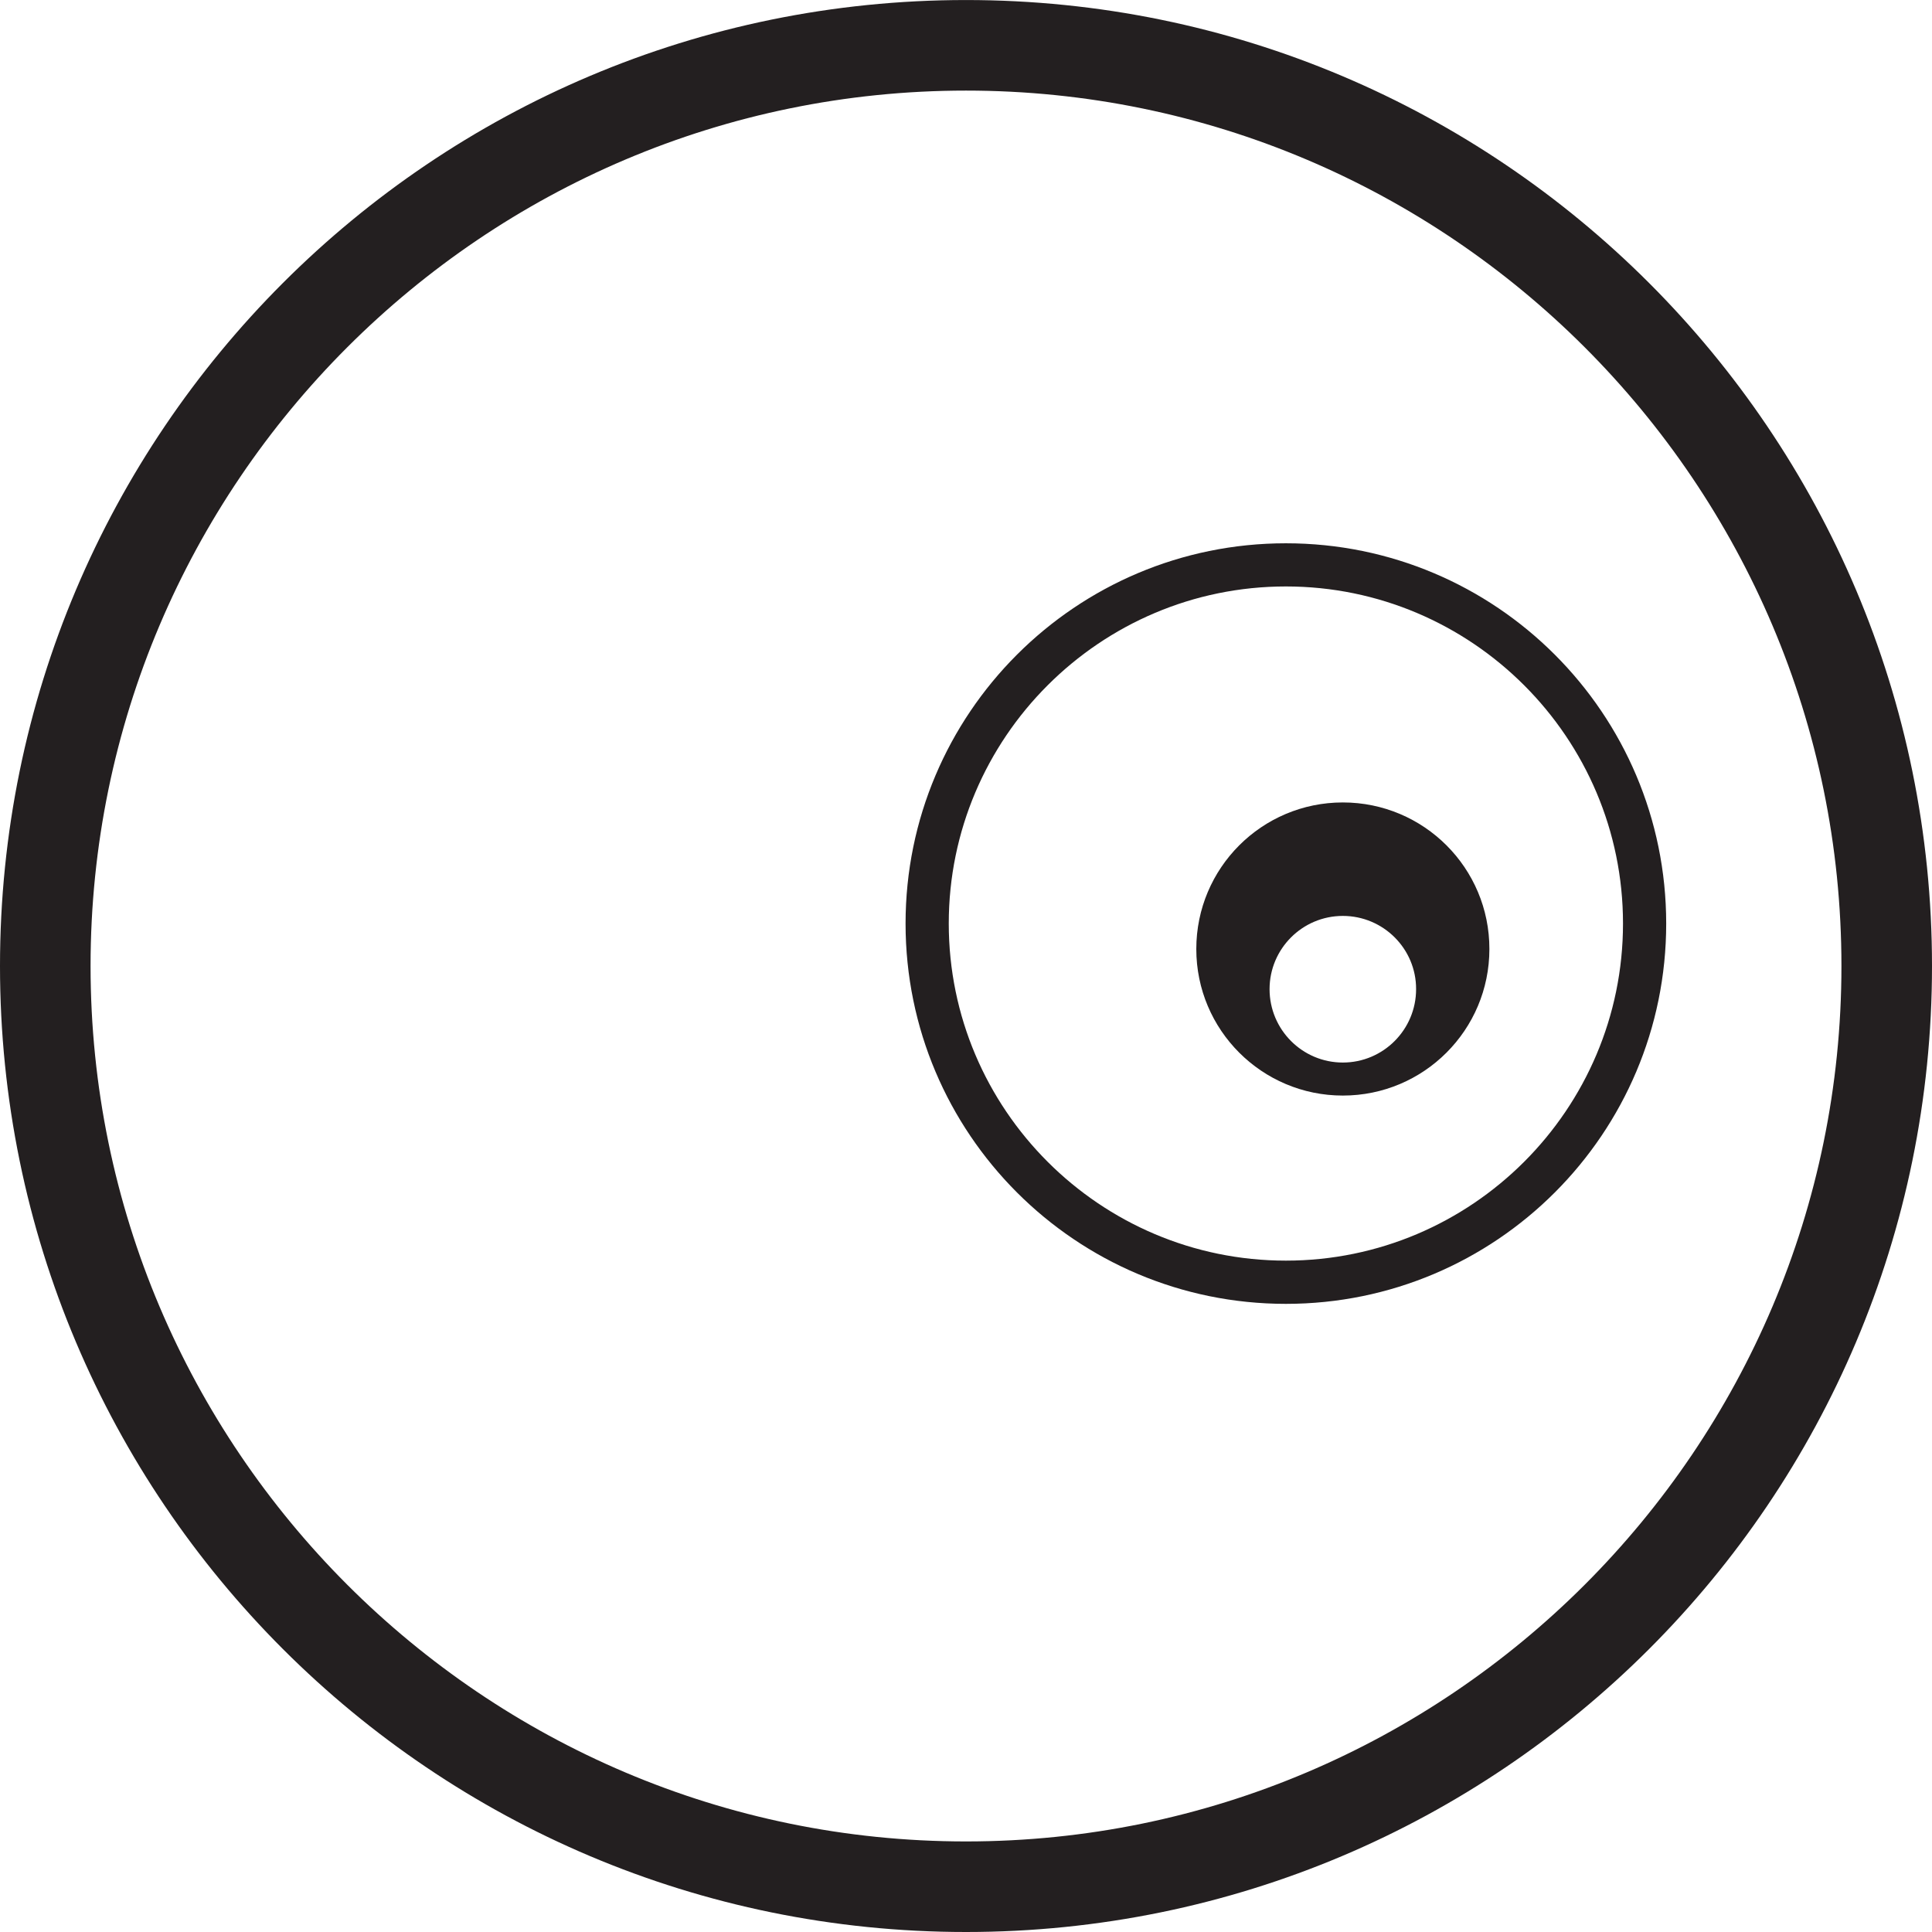 <?xml version="1.0" encoding="utf-8"?>
<!-- Generator: Adobe Illustrator 16.0.0, SVG Export Plug-In . SVG Version: 6.00 Build 0)  -->
<!DOCTYPE svg PUBLIC "-//W3C//DTD SVG 1.1//EN" "http://www.w3.org/Graphics/SVG/1.1/DTD/svg11.dtd">
<svg version="1.1" xmlns="http://www.w3.org/2000/svg" xmlns:xlink="http://www.w3.org/1999/xlink" x="0px" y="0px" width="64px"
	 height="64px" viewBox="0 0 64 64" enable-background="new 0 0 64 64" xml:space="preserve">
<g>
	<g>
		<path fill="#231F20" d="M32,3.001C47.99,3.001,61,16.01,61,32S47.99,61,32,61C16.009,61,3,47.99,3,32S16.009,3.001,32,3.001
			 M32,0.001C14.327,0.001,0,14.328,0,32c0,17.674,14.327,32,32,32s32-14.326,32-32C64,14.328,49.673,0.001,32,0.001L32,0.001z"/>
	</g>
	<g>
		<path fill="#231F20" d="M42.597,19.427c6.157,0,11.167,5.008,11.167,11.166s-5.01,11.167-11.167,11.167
			c-6.158,0-11.168-5.01-11.168-11.167S36.441,19.427,42.597,19.427 M42.597,17.997c-6.957,0-12.599,5.639-12.599,12.597
			c0,6.956,5.64,12.598,12.599,12.598c6.958,0,12.598-5.642,12.598-12.598C55.194,23.636,49.555,17.997,42.597,17.997L42.597,17.997
			z"/>
	</g>
	<path fill="#231F20" d="M44.483,26.582c-2.683,0-4.854,2.174-4.854,4.856c0,2.682,2.175,4.854,4.854,4.854
		c2.684,0,4.855-2.174,4.855-4.854C49.341,28.755,47.167,26.582,44.483,26.582z M44.483,35.198c-1.34,0-2.427-1.089-2.427-2.431
		c0-1.338,1.087-2.426,2.427-2.426c1.342,0,2.431,1.088,2.427,2.426C46.91,34.109,45.823,35.198,44.483,35.198z"/>
</g>
</svg>
